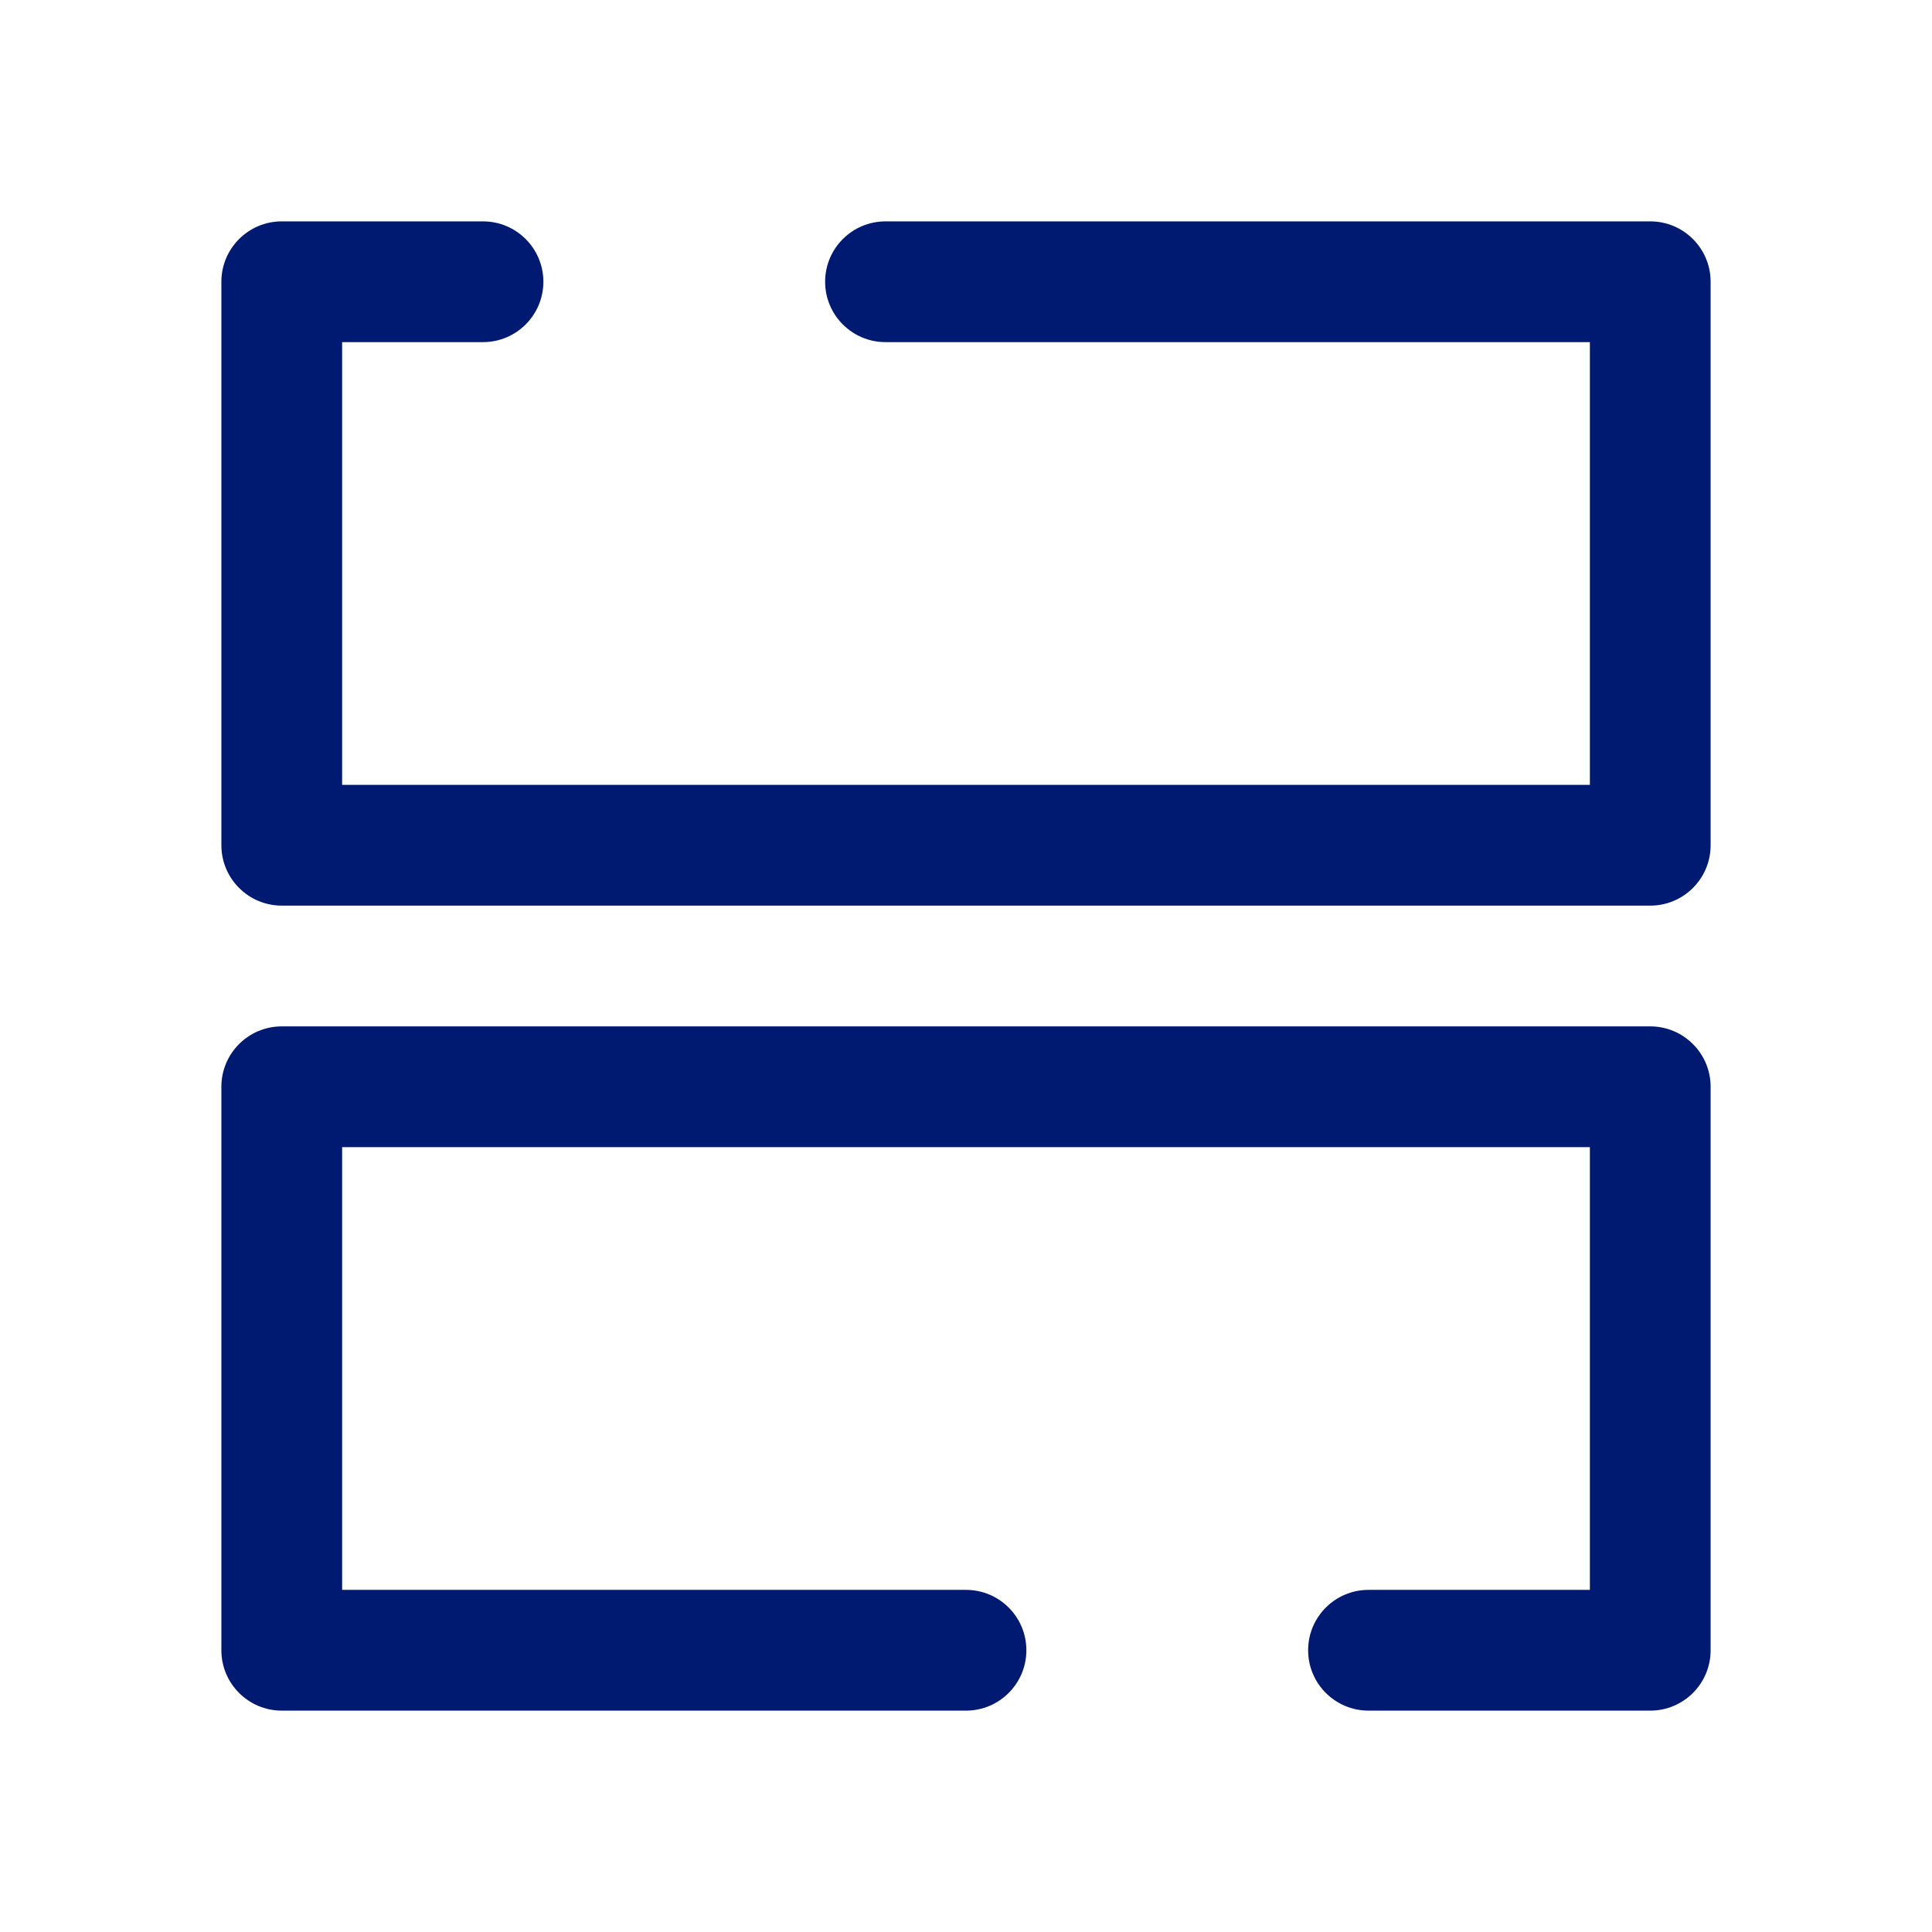 <svg width="24" height="24" viewBox="0 0 24 24" fill="none" xmlns="http://www.w3.org/2000/svg">
<path d="M3.5 20.5H2.75C2.75 20.914 3.086 21.25 3.5 21.25V20.5ZM3.5 13.5L3.5 12.75C3.086 12.75 2.75 13.086 2.75 13.5H3.5ZM20.5 13.5H21.25C21.25 13.301 21.171 13.11 21.03 12.97C20.89 12.829 20.699 12.75 20.5 12.75V13.5ZM20.5 20.5V21.25C20.914 21.25 21.25 20.914 21.25 20.5H20.5ZM17 19.75C16.586 19.75 16.25 20.086 16.25 20.5C16.25 20.914 16.586 21.25 17 21.25V19.75ZM12 21.25C12.414 21.25 12.75 20.914 12.75 20.5C12.75 20.086 12.414 19.75 12 19.75V21.25ZM3.5 10.5H2.75C2.75 10.699 2.829 10.89 2.97 11.03C3.11 11.171 3.301 11.25 3.5 11.25L3.5 10.5ZM3.5 3.5L3.5 2.75C3.086 2.75 2.75 3.086 2.75 3.5L3.5 3.5ZM20.5 3.5H21.25C21.25 3.086 20.914 2.75 20.5 2.75V3.5ZM20.5 10.5V11.25C20.914 11.25 21.25 10.914 21.25 10.5H20.5ZM6 4.25C6.414 4.25 6.75 3.914 6.75 3.5C6.75 3.086 6.414 2.75 6 2.75L6 4.25ZM11 2.75C10.586 2.75 10.25 3.086 10.25 3.5C10.25 3.914 10.586 4.25 11 4.25V2.75ZM4.25 20.5L4.25 13.5H2.75L2.75 20.5H4.25ZM3.5 14.25L20.5 14.25V12.75L3.5 12.75L3.5 14.25ZM19.75 13.5V20.5H21.25V13.5H19.75ZM20.5 19.75H17V21.25H20.5V19.75ZM12 19.75H3.5V21.25H12V19.75ZM4.25 10.5L4.25 3.5L2.75 3.5L2.75 10.5H4.25ZM19.75 3.5V10.5H21.25V3.5H19.75ZM20.5 9.75L3.5 9.75L3.5 11.25L20.5 11.25V9.75ZM3.5 4.25L6 4.25L6 2.75L3.5 2.75L3.5 4.25ZM11 4.25L20.5 4.25V2.75L11 2.75V4.25Z" fill="#001A72"/>
</svg>
